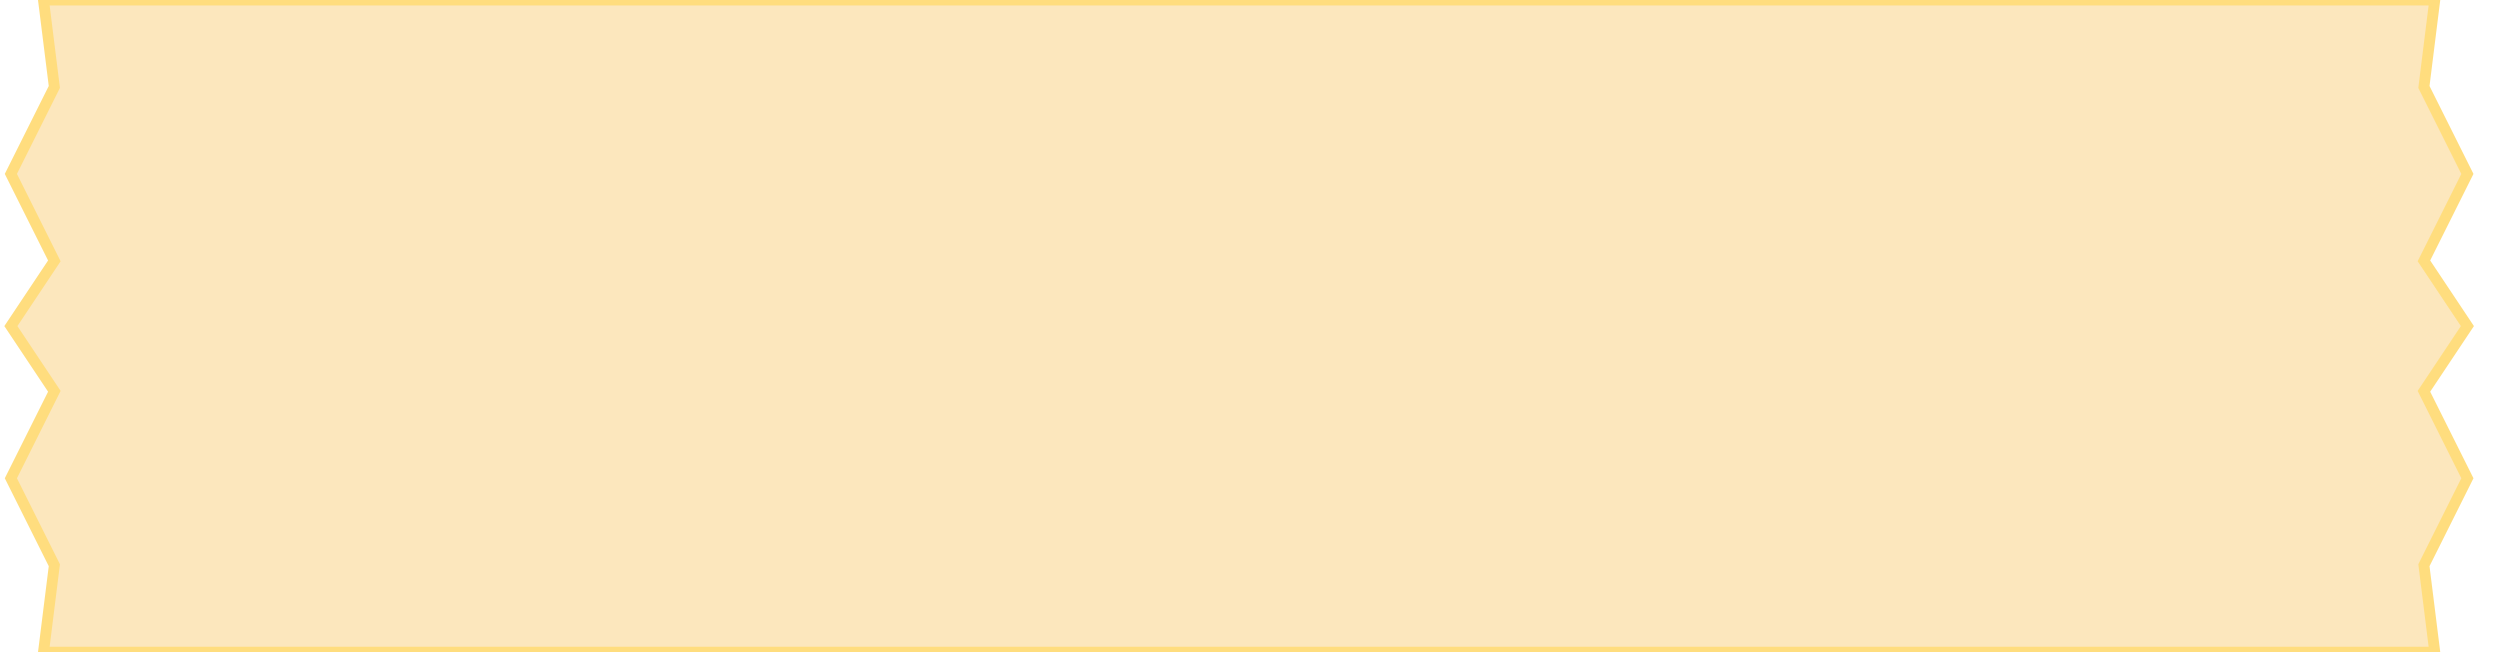 <svg viewBox="0 0 115 30" xmlns="http://www.w3.org/2000/svg">
  <defs>
    <filter id="rough-paper-short-v3" x="-5%" y="-5%" width="110%" height="110%">
      <feTurbulence type="fractalNoise" baseFrequency="0.04" numOctaves="3" result="noise"/>
      <feDiffuseLighting in="noise" lighting-color="#fff" surfaceScale="2" result="light">
        <feDistantLight azimuth="45" elevation="60"/>
      </feDiffuseLighting>
      <feComposite in="light" in2="SourceAlpha" operator="in" result="textured"/>
      <feComposite in="SourceGraphic" in2="textured" operator="arithmetic" k1="1" k2="0" k3="0" k4="0"/>
    </filter>
  </defs>
  <path d="M 2 0 L 112 0 L 111.5 4 L 113.5 8 L 111.5 12 L 113.5 15 L 111.5 18 L 113.5 22 L 111.5 26 L 112 30 L 2 30 L 2.5 26 L 0.5 22 L 2.5 18 L 0.5 15 L 2.5 12 L 0.5 8 L 2.5 4 Z"
        fill="rgb(252, 231, 189)"
        stroke="rgb(255, 221, 126)"
        stroke-width="0.5"
        style="filter: url(#rough-paper-short-v3);"/>
</svg>